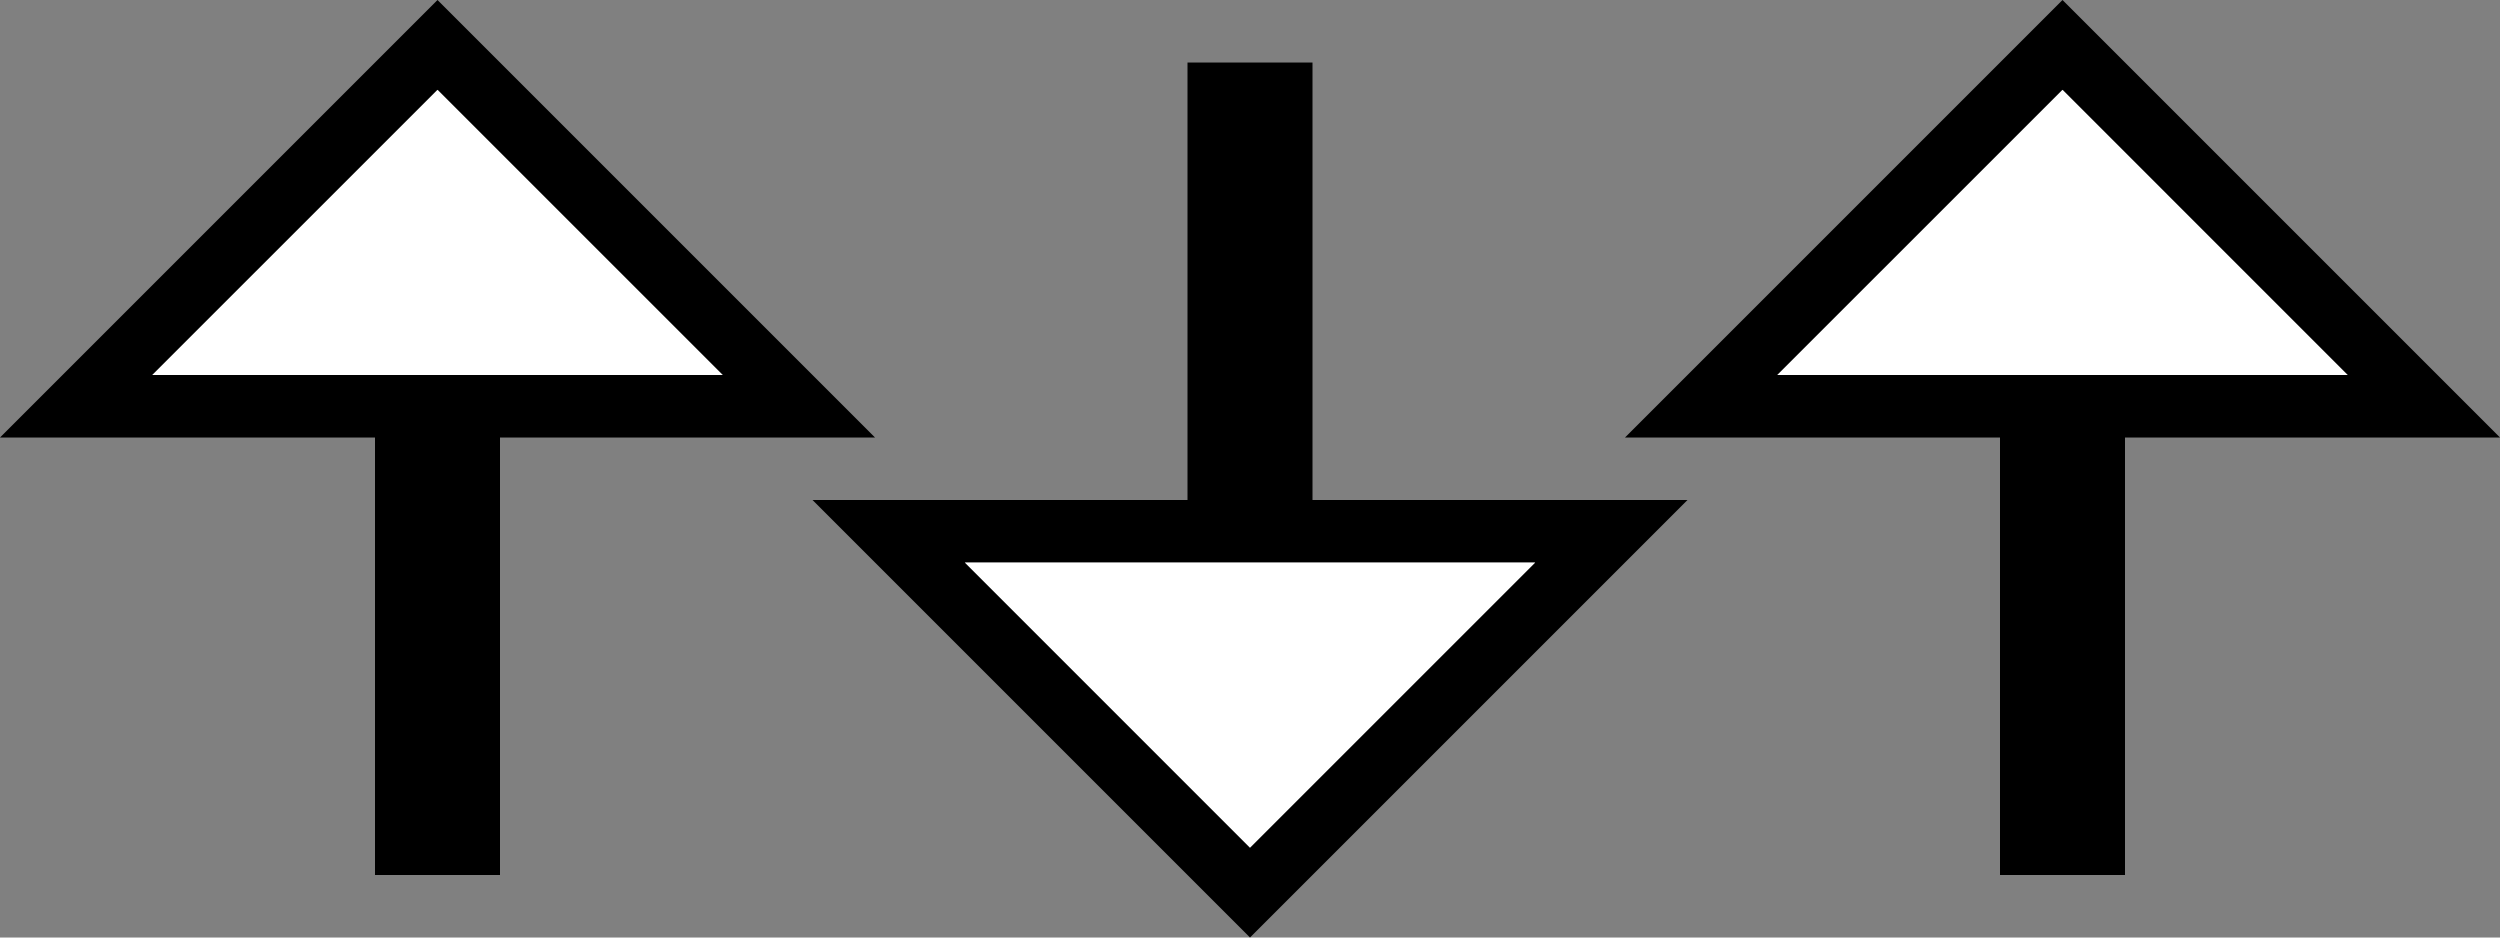 <svg xmlns="http://www.w3.org/2000/svg" version="1.0" width="40" height="15"><rect width="100%" height="100%" fill="#808080" stroke="none"/><path d="M7 0L0 7h14L7 0zm0 1.438L11.563 6H2.437L7 1.437zM6 7h2v7H6V7z"/><path d="M7 1.438L2.437 6h9.126L7 1.437z" fill="#fff"/><path d="M20 15l-7-7h14l-7 7zm0-1.438L24.563 9h-9.125L20 13.563zM19 8h2V1h-2v7z"/><path d="M20 13.563L15.437 9h9.126L20 13.563z" fill="#fff"/><path d="M33 0l-7 7h14l-7-7zm0 1.438L37.563 6h-9.126L33 1.437zM32 7h2v7h-2V7z"/><path d="M33 1.438L28.437 6h9.125L33 1.437z" fill="#fff"/></svg>